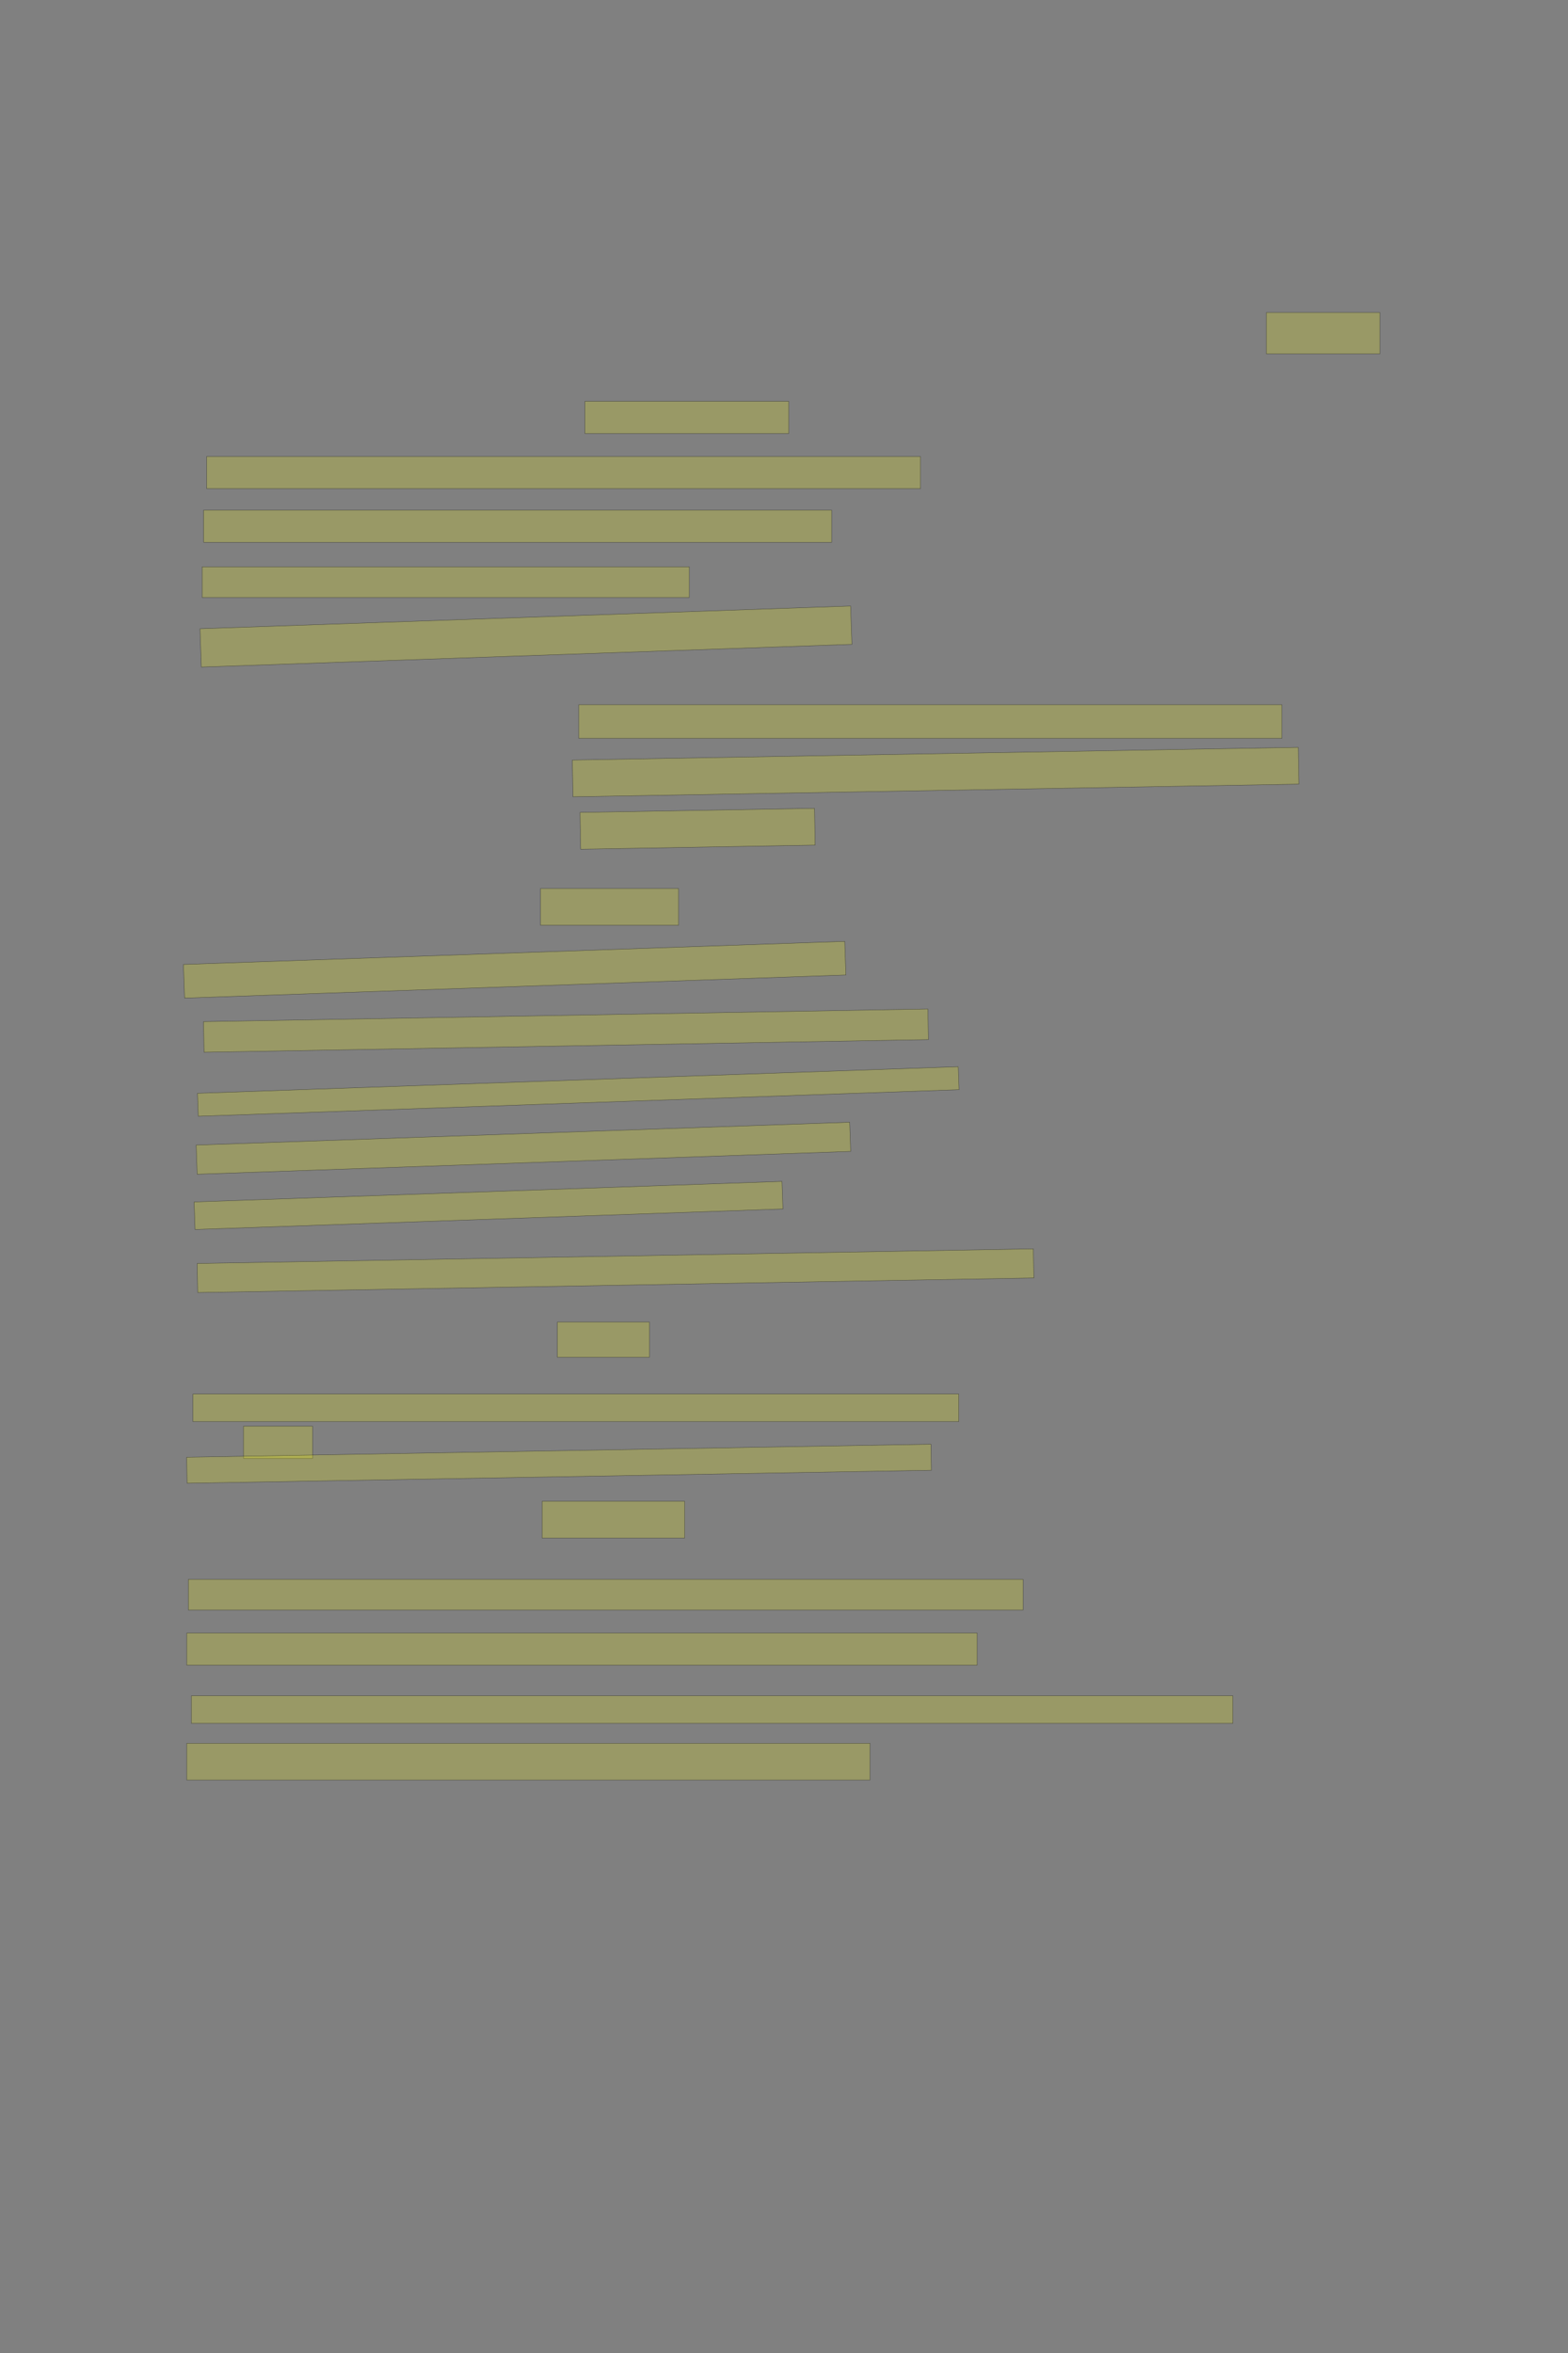 <?xml version="1.0" encoding="UTF-8" standalone="no"?><svg xmlns="http://www.w3.org/2000/svg" xmlns:xlink="http://www.w3.org/1999/xlink" height="6144" width="4096">
 <rect width="100%" height="100%" fill="#808080" stroke="none"/>
 <g>
  <title>Layer 1</title>
  <rect class=" imageannotationLine imageannotationLinked" fill="#FFFF00" fill-opacity="0.2" height="108" id="svg_3" stroke="#000000" stroke-opacity="0.5" width="296.57" x="3308" xlink:href="#la" y="816"/>
  <rect class=" imageannotationLine imageannotationLinked" fill="#FFFF00" fill-opacity="0.2" height="84" id="svg_5" stroke="#000000" stroke-opacity="0.5" width="532.571" x="1528" xlink:href="#lb" y="1048"/>
  <rect class=" imageannotationLine imageannotationLinked" fill="#FFFF00" fill-opacity="0.2" height="84" id="svg_7" stroke="#000000" stroke-opacity="0.5" width="1864.571" x="540" xlink:href="#lc" y="1192"/>
  <rect class=" imageannotationLine imageannotationLinked" fill="#FFFF00" fill-opacity="0.2" height="84" id="svg_9" stroke="#000000" stroke-opacity="0.5" width="1640.571" x="532" xlink:href="#ld" y="1332"/>
  <rect class=" imageannotationLine imageannotationLinked" fill="#FFFF00" fill-opacity="0.2" height="80" id="svg_11" stroke="#000000" stroke-opacity="0.5" width="1272.571" x="528" xlink:href="#le" y="1480"/>
  <rect class=" imageannotationLine imageannotationLinked" fill="#FFFF00" fill-opacity="0.2" height="100.152" id="svg_13" stroke="#000000" stroke-opacity="0.5" transform="rotate(-2, 1373.94, 1662.08)" width="1700.571" x="523.654" xlink:href="#lf" y="1612.006"/>
  <rect class=" imageannotationLine imageannotationLinked" fill="#FFFF00" fill-opacity="0.2" height="88" id="svg_15" stroke="#000000" stroke-opacity="0.5" width="1836.571" x="1512" xlink:href="#lg" y="1840"/>
  <rect class=" imageannotationLine imageannotationLinked" fill="#FFFF00" fill-opacity="0.2" height="96.004" id="svg_17" stroke="#000000" stroke-opacity="0.5" transform="rotate(-1, 2444.08, 2016)" width="1896.571" x="1495.791" xlink:href="#lh" y="1968.002"/>
  <rect class=" imageannotationLine imageannotationLinked" fill="#FFFF00" fill-opacity="0.2" height="96" id="svg_19" stroke="#000000" stroke-opacity="0.5" transform="rotate(-1, 1822.29, 2164)" width="612.57" x="1516" xlink:href="#li" y="2116"/>
  <rect class=" imageannotationLine imageannotationLinked" fill="#FFFF00" fill-opacity="0.2" height="96" id="svg_21" stroke="#000000" stroke-opacity="0.5" width="360.57" x="1412" xlink:href="#lj" y="2320"/>
  <rect class=" imageannotationLine imageannotationLinked" fill="#FFFF00" fill-opacity="0.2" height="87.865" id="svg_23" stroke="#000000" stroke-opacity="0.5" transform="rotate(-2, 1344.43, 2532.07)" width="1728.571" x="480.142" xlink:href="#lk" y="2488.132"/>
  <rect class=" imageannotationLine imageannotationLinked" fill="#FFFF00" fill-opacity="0.2" height="79.934" id="svg_25" stroke="#000000" stroke-opacity="0.5" transform="rotate(-1, 1478.48, 2691.09)" width="1892.587" x="532.185" xlink:href="#ll" y="2651.122"/>
  <rect class=" imageannotationLine imageannotationLinked" fill="#FFFF00" fill-opacity="0.2" height="60.01" id="svg_27" stroke="#000000" stroke-opacity="0.5" transform="rotate(-2, 1510.56, 2849.99)" width="1988.571" x="516.279" xlink:href="#lm" y="2819.985"/>
  <rect class=" imageannotationLine imageannotationLinked" fill="#FFFF00" fill-opacity="0.2" height="76.166" id="svg_29" stroke="#000000" stroke-opacity="0.5" transform="rotate(-2, 1367.31, 2998.18)" width="1708.111" x="513.258" xlink:href="#ln" y="2960.097"/>
  <rect class=" imageannotationLine imageannotationLinked" fill="#FFFF00" fill-opacity="0.2" height="72.007" id="svg_31" stroke="#000000" stroke-opacity="0.5" transform="rotate(-2, 1276.13, 3147.59)" width="1536.585" x="507.839" xlink:href="#lo" y="3111.58"/>
  <rect class=" imageannotationLine imageannotationLinked" fill="#FFFF00" fill-opacity="0.2" height="76.007" id="svg_33" stroke="#000000" stroke-opacity="0.5" transform="rotate(-1, 1607.9, 3318.01)" width="2184.571" x="515.616" xlink:href="#lp" y="3280.003"/>
  <rect class=" imageannotationLine imageannotationLinked" fill="#FFFF00" fill-opacity="0.2" height="92" id="svg_35" stroke="#000000" stroke-opacity="0.5" width="240.57" x="1456" xlink:href="#lq" y="3452"/>
  <rect class=" imageannotationLine imageannotationLinked" fill="#FFFF00" fill-opacity="0.2" height="72" id="svg_37" stroke="#000000" stroke-opacity="0.5" width="2000.571" x="504" xlink:href="#lr" y="3640"/>
  <rect class=" imageannotationLine imageannotationLinked" fill="#FFFF00" fill-opacity="0.2" height="84" id="svg_39" stroke="#000000" stroke-opacity="0.5" width="180.57" x="636" xlink:href="#ls" y="3724"/>
  <rect class=" imageannotationLine imageannotationLinked" fill="#FFFF00" fill-opacity="0.2" height="68" id="svg_41" stroke="#000000" stroke-opacity="0.5" transform="rotate(-1, 1460.29, 3822)" width="1944.571" x="488" xlink:href="#lt" y="3788"/>
  <rect class=" imageannotationLine imageannotationLinked" fill="#FFFF00" fill-opacity="0.2" height="96" id="svg_43" stroke="#000000" stroke-opacity="0.5" width="372.57" x="1416" xlink:href="#lu" y="3920"/>
  <rect class=" imageannotationLine imageannotationLinked" fill="#FFFF00" fill-opacity="0.2" height="80" id="svg_45" stroke="#000000" stroke-opacity="0.5" width="2180.571" x="492" xlink:href="#lv" y="4124"/>
  <rect class=" imageannotationLine imageannotationLinked" fill="#FFFF00" fill-opacity="0.2" height="84" id="svg_47" stroke="#000000" stroke-opacity="0.5" width="2064.571" x="488" xlink:href="#lw" y="4264"/>
  <rect class=" imageannotationLine imageannotationLinked" fill="#FFFF00" fill-opacity="0.2" height="72" id="svg_49" stroke="#000000" stroke-opacity="0.5" width="2720.571" x="500" xlink:href="#lx" y="4428"/>
  <rect class=" imageannotationLine imageannotationLinked" fill="#FFFF00" fill-opacity="0.2" height="96" id="svg_51" stroke="#000000" stroke-opacity="0.5" width="1784.571" x="488" xlink:href="#ly" y="4552"/>
 </g>

</svg>